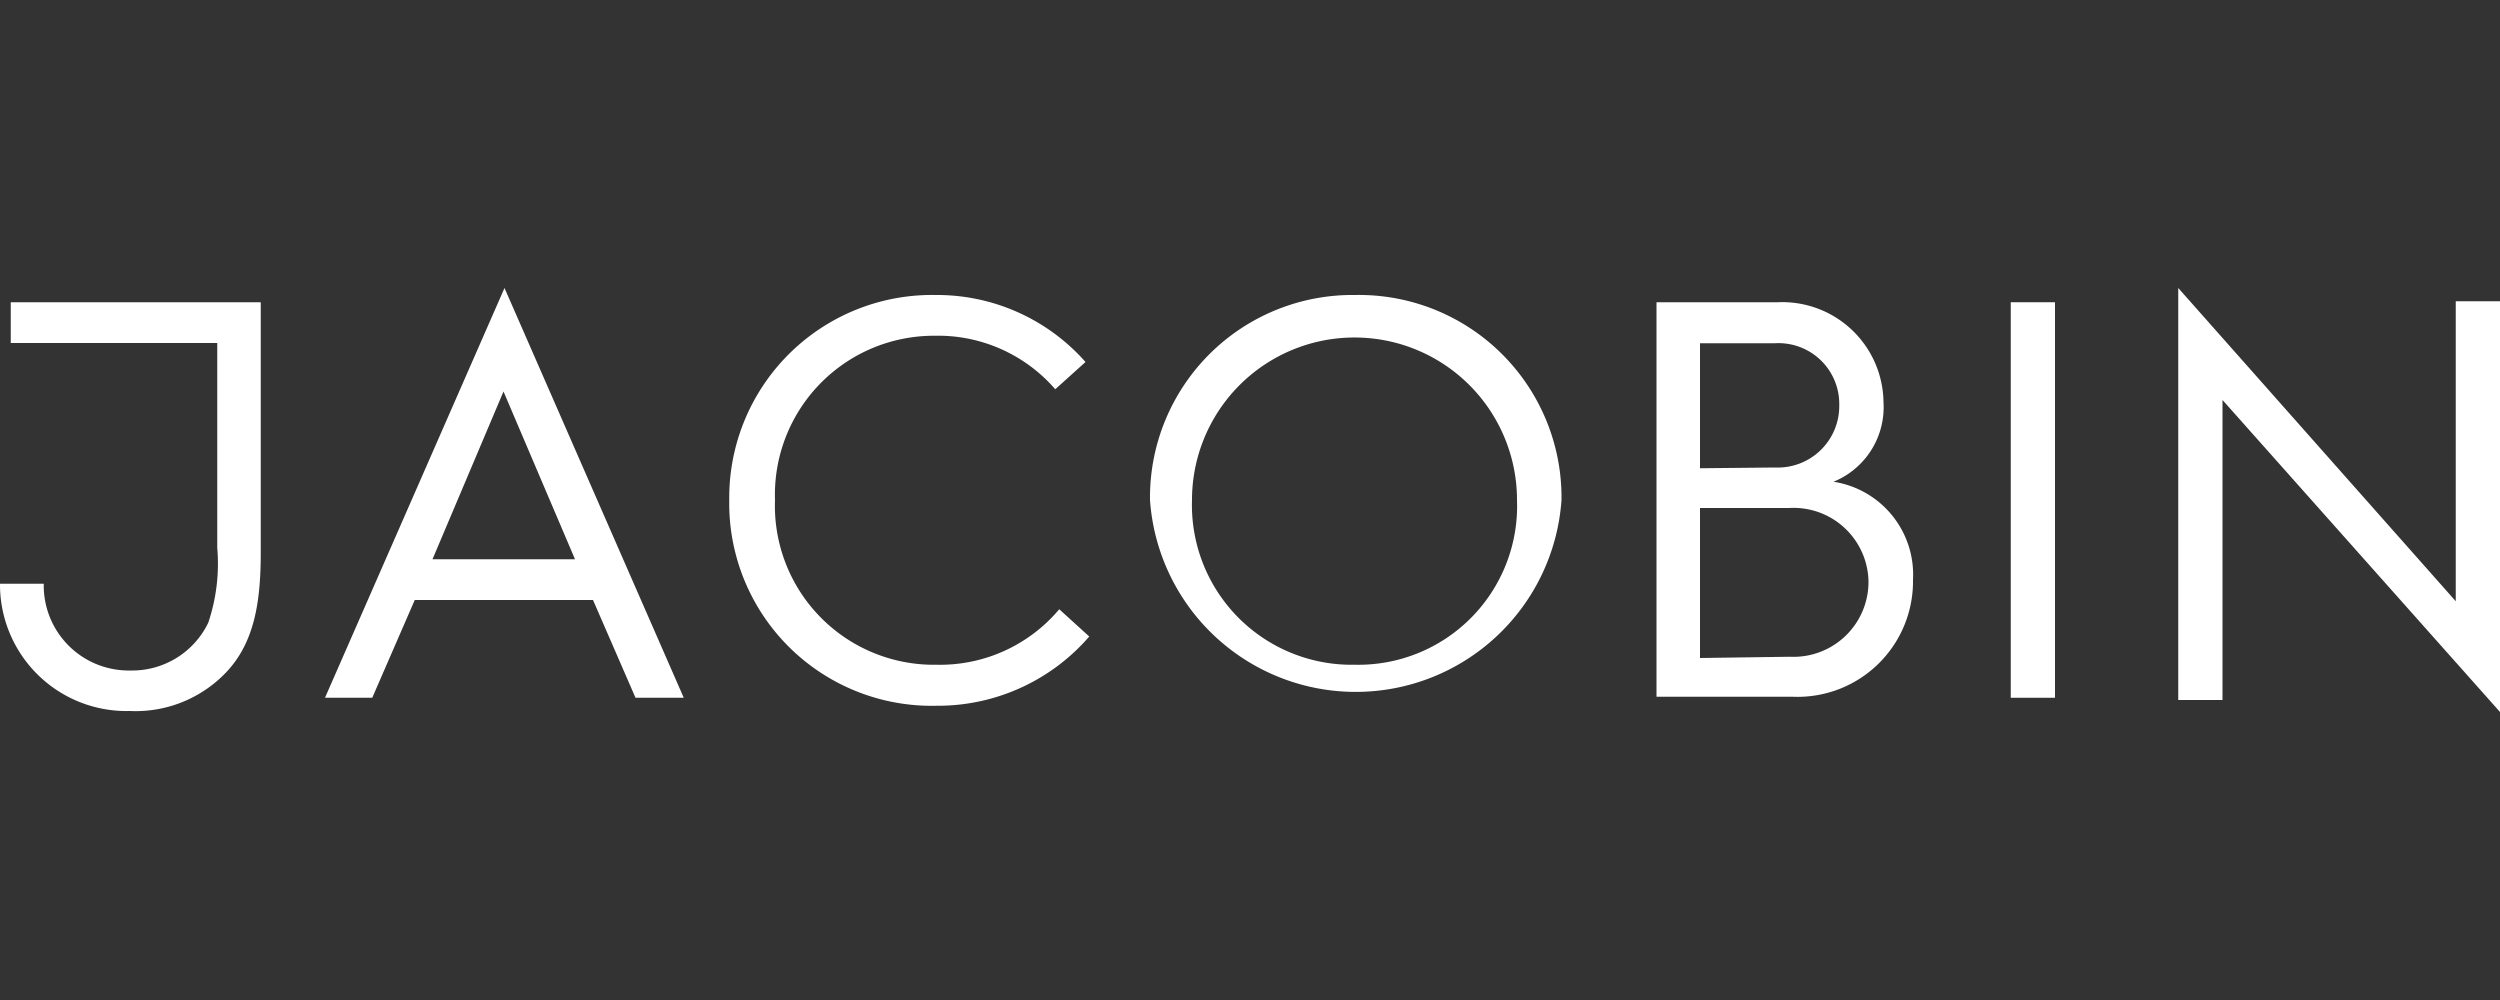 <svg id="Camada_1" data-name="Camada 1" xmlns="http://www.w3.org/2000/svg" viewBox="0 0 100 40"><rect x="0" y="0" width="100" height="40" fill="#333333" stroke="none"/><defs><style>.cls-1{fill:#fff;}</style></defs><path class="cls-1" d="M1.75,23.35a3.4,3.4,0,0,0,3.33,3.47h.14a3.38,3.38,0,0,0,3.11-1.91,7.41,7.41,0,0,0,.36-3V13.72H.43V12.09h10v10c0,1.93-.23,3.61-1.41,4.83a5,5,0,0,1-3.83,1.52A5.06,5.06,0,0,1,0,23.35Z"/><path class="cls-1" d="M20.18,11.52l7.17,16.39H25.42L23.72,24H16.59l-1.7,3.91H13ZM23,22.37l-2.86-6.71L17.3,22.37Z"/><path class="cls-1" d="M37.42,11.8a7.92,7.92,0,0,1,6,2.68l-1.21,1.09a6.2,6.2,0,0,0-4.83-2.14A6.36,6.36,0,0,0,31,20a6.36,6.36,0,0,0,6.47,6.59,6.23,6.23,0,0,0,4.9-2.22l1.2,1.09a8,8,0,0,1-6.1,2.77A8.1,8.1,0,0,1,29.17,20,8.11,8.11,0,0,1,37.42,11.8Z"/><path class="cls-1" d="M54.21,11.8A8.1,8.1,0,0,1,62.46,20,8.25,8.25,0,0,1,46,20,8.1,8.1,0,0,1,54.21,11.8Zm0,14.79A6.35,6.35,0,0,0,60.68,20a6.49,6.49,0,1,0-13,0,6.39,6.39,0,0,0,6.5,6.59Z"/><path class="cls-1" d="M66.26,12.09H71.1a4.05,4.05,0,0,1,4.24,4,3.22,3.22,0,0,1-2,3.18,3.76,3.76,0,0,1,3.18,3.92,4.62,4.62,0,0,1-4.81,4.68H66.26ZM71,18.7a2.46,2.46,0,0,0,2.57-2.5A2.43,2.43,0,0,0,71,13.73H68v5Zm.59,7.57a3,3,0,0,0,3.15-3,3,3,0,0,0-3.18-2.95H68v6Z"/><path class="cls-1" d="M80.43,12.09H82.2V27.91H80.43Z"/><path class="cls-1" d="M87.13,11.52l11.1,12.53v-12H100V28.48L88.9,16v12H87.13Z"/></svg>